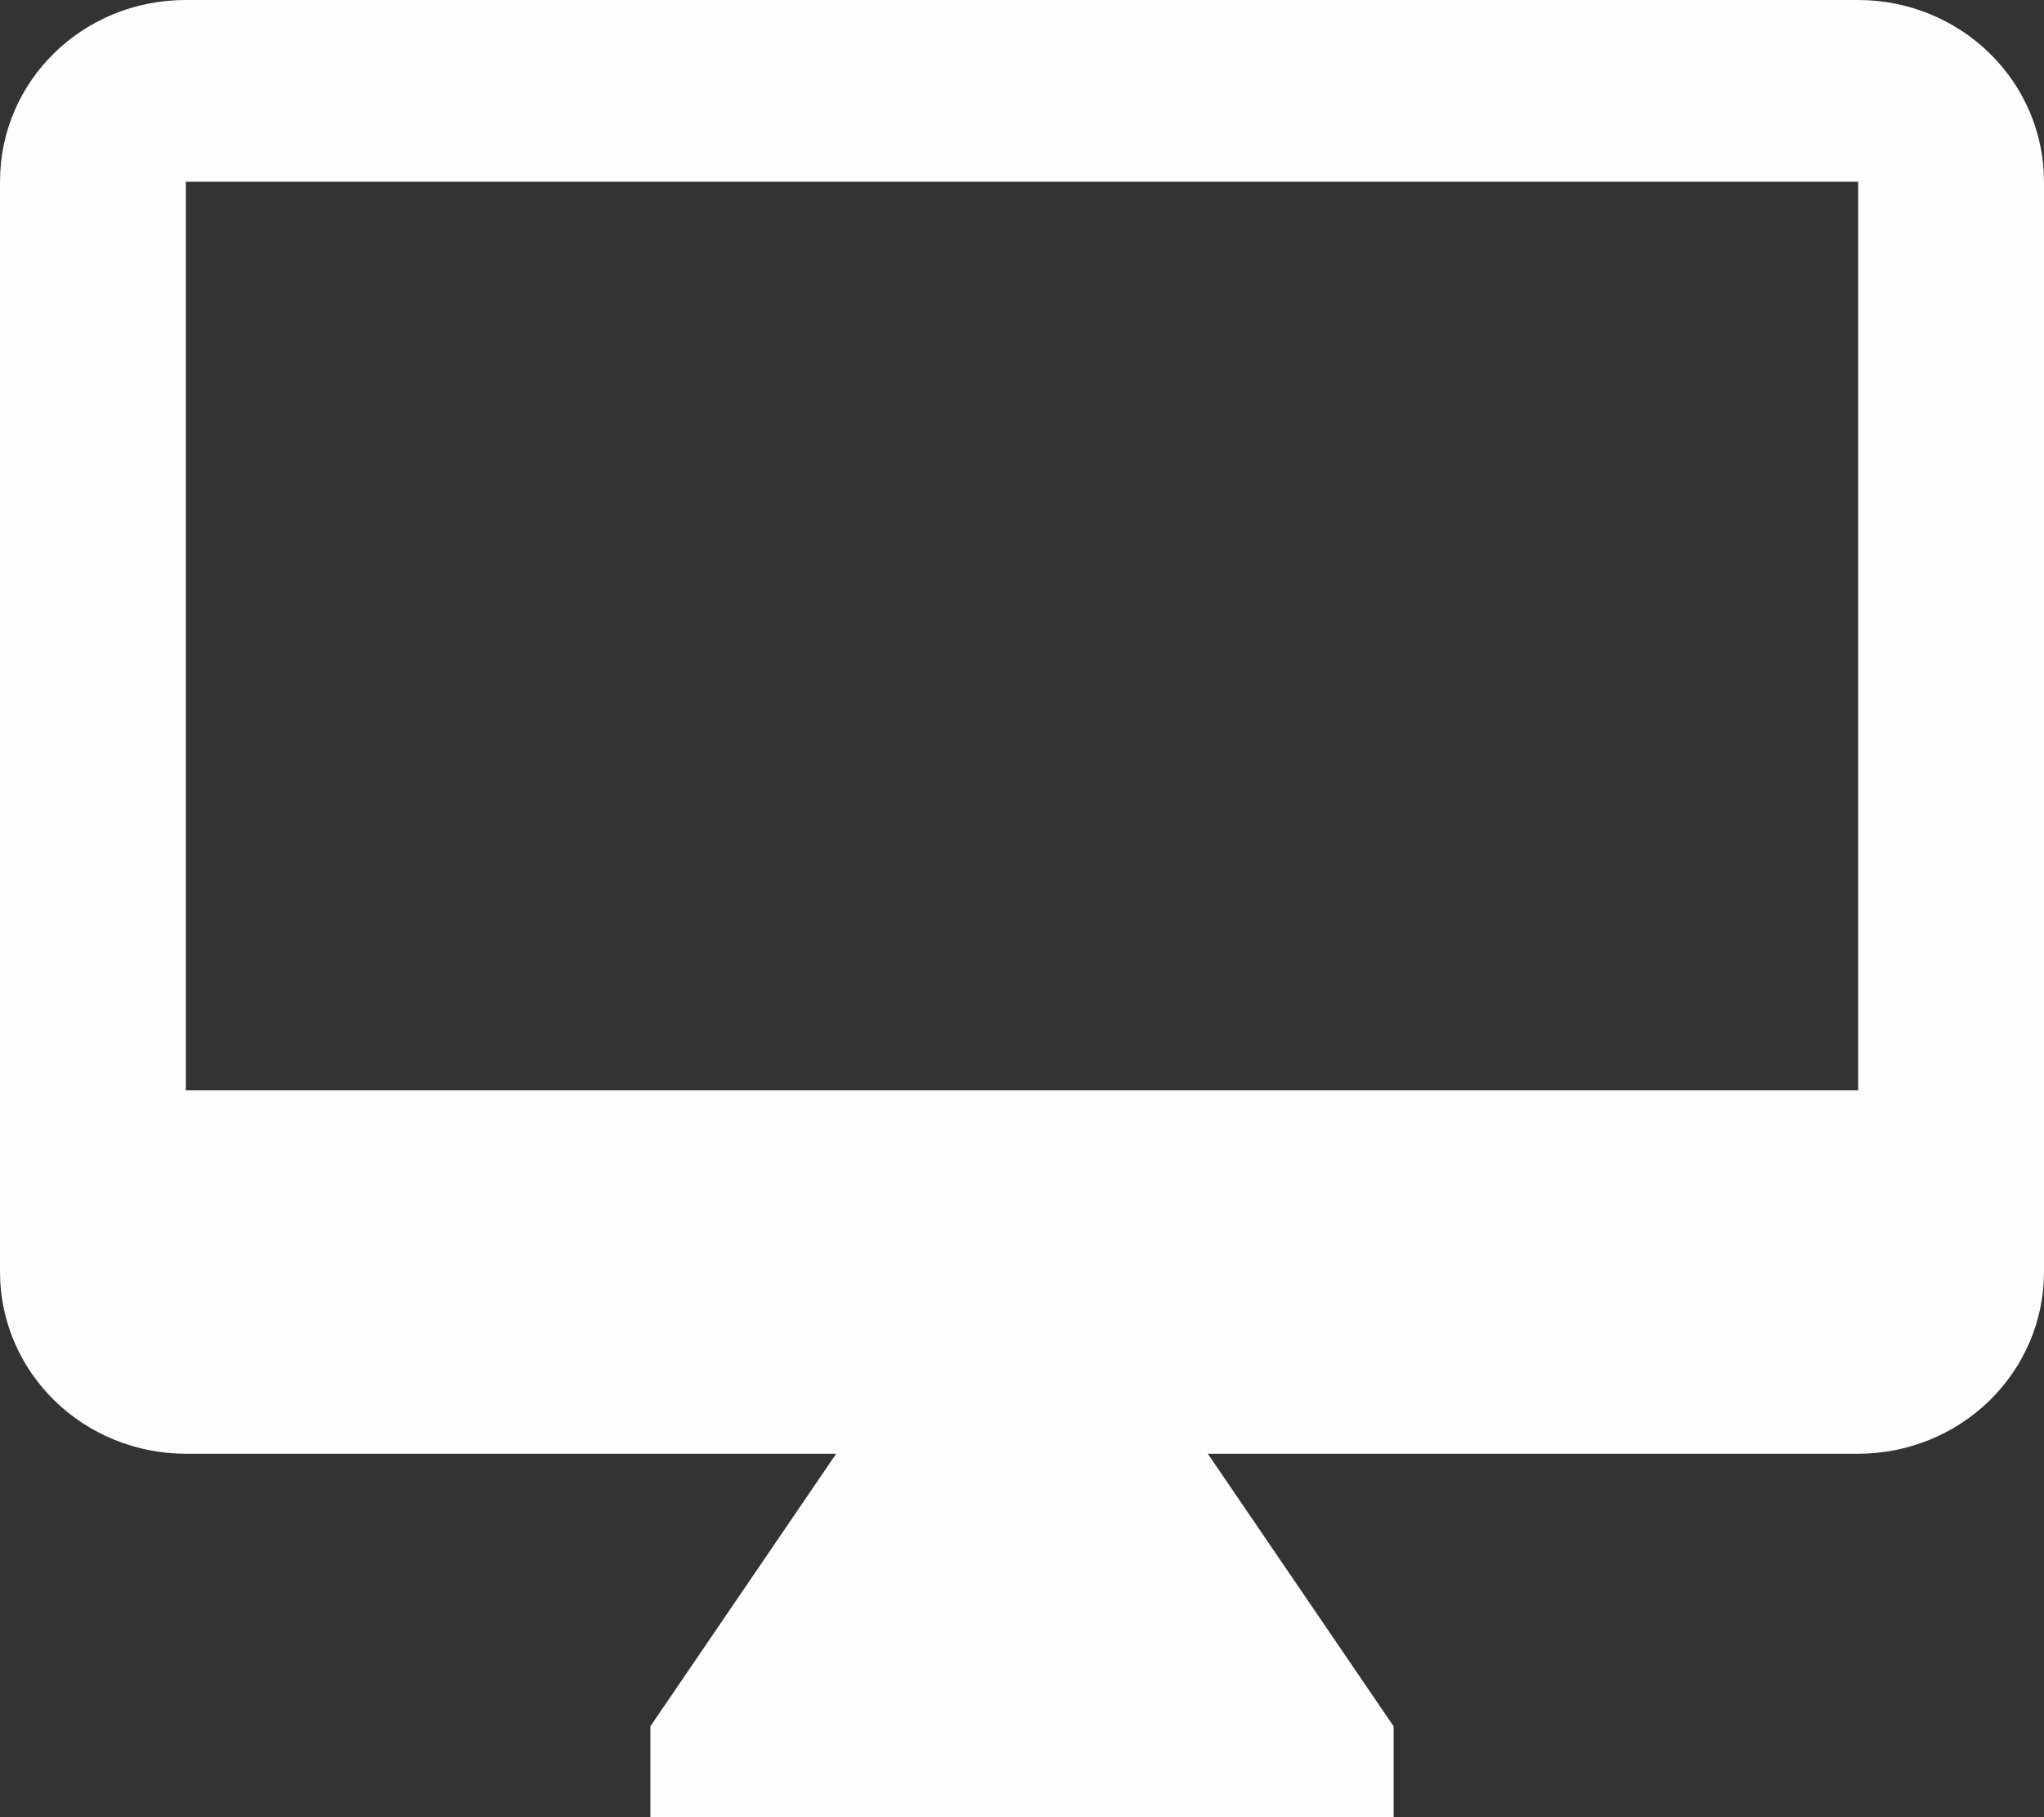 <svg width="54" height="48" viewBox="0 0 54 48" fill="none" xmlns="http://www.w3.org/2000/svg">
<rect x="0" y="0" width="54" height="48" fill="#333333" stroke="none"/>
<path d="M49.091 28.8H4.909V4.8H49.091M49.091 0H4.909C2.185 0 0 2.136 0 4.8V33.6C0 34.873 0.517 36.094 1.438 36.994C2.358 37.894 3.607 38.4 4.909 38.4H22.091L17.182 45.6V48H36.818V45.6L31.909 38.4H49.091C50.393 38.4 51.642 37.894 52.562 36.994C53.483 36.094 54 34.873 54 33.6V4.8C54 3.527 53.483 2.306 52.562 1.406C51.642 0.506 50.393 0 49.091 0Z" fill="#FDFDFD"/>
</svg>

